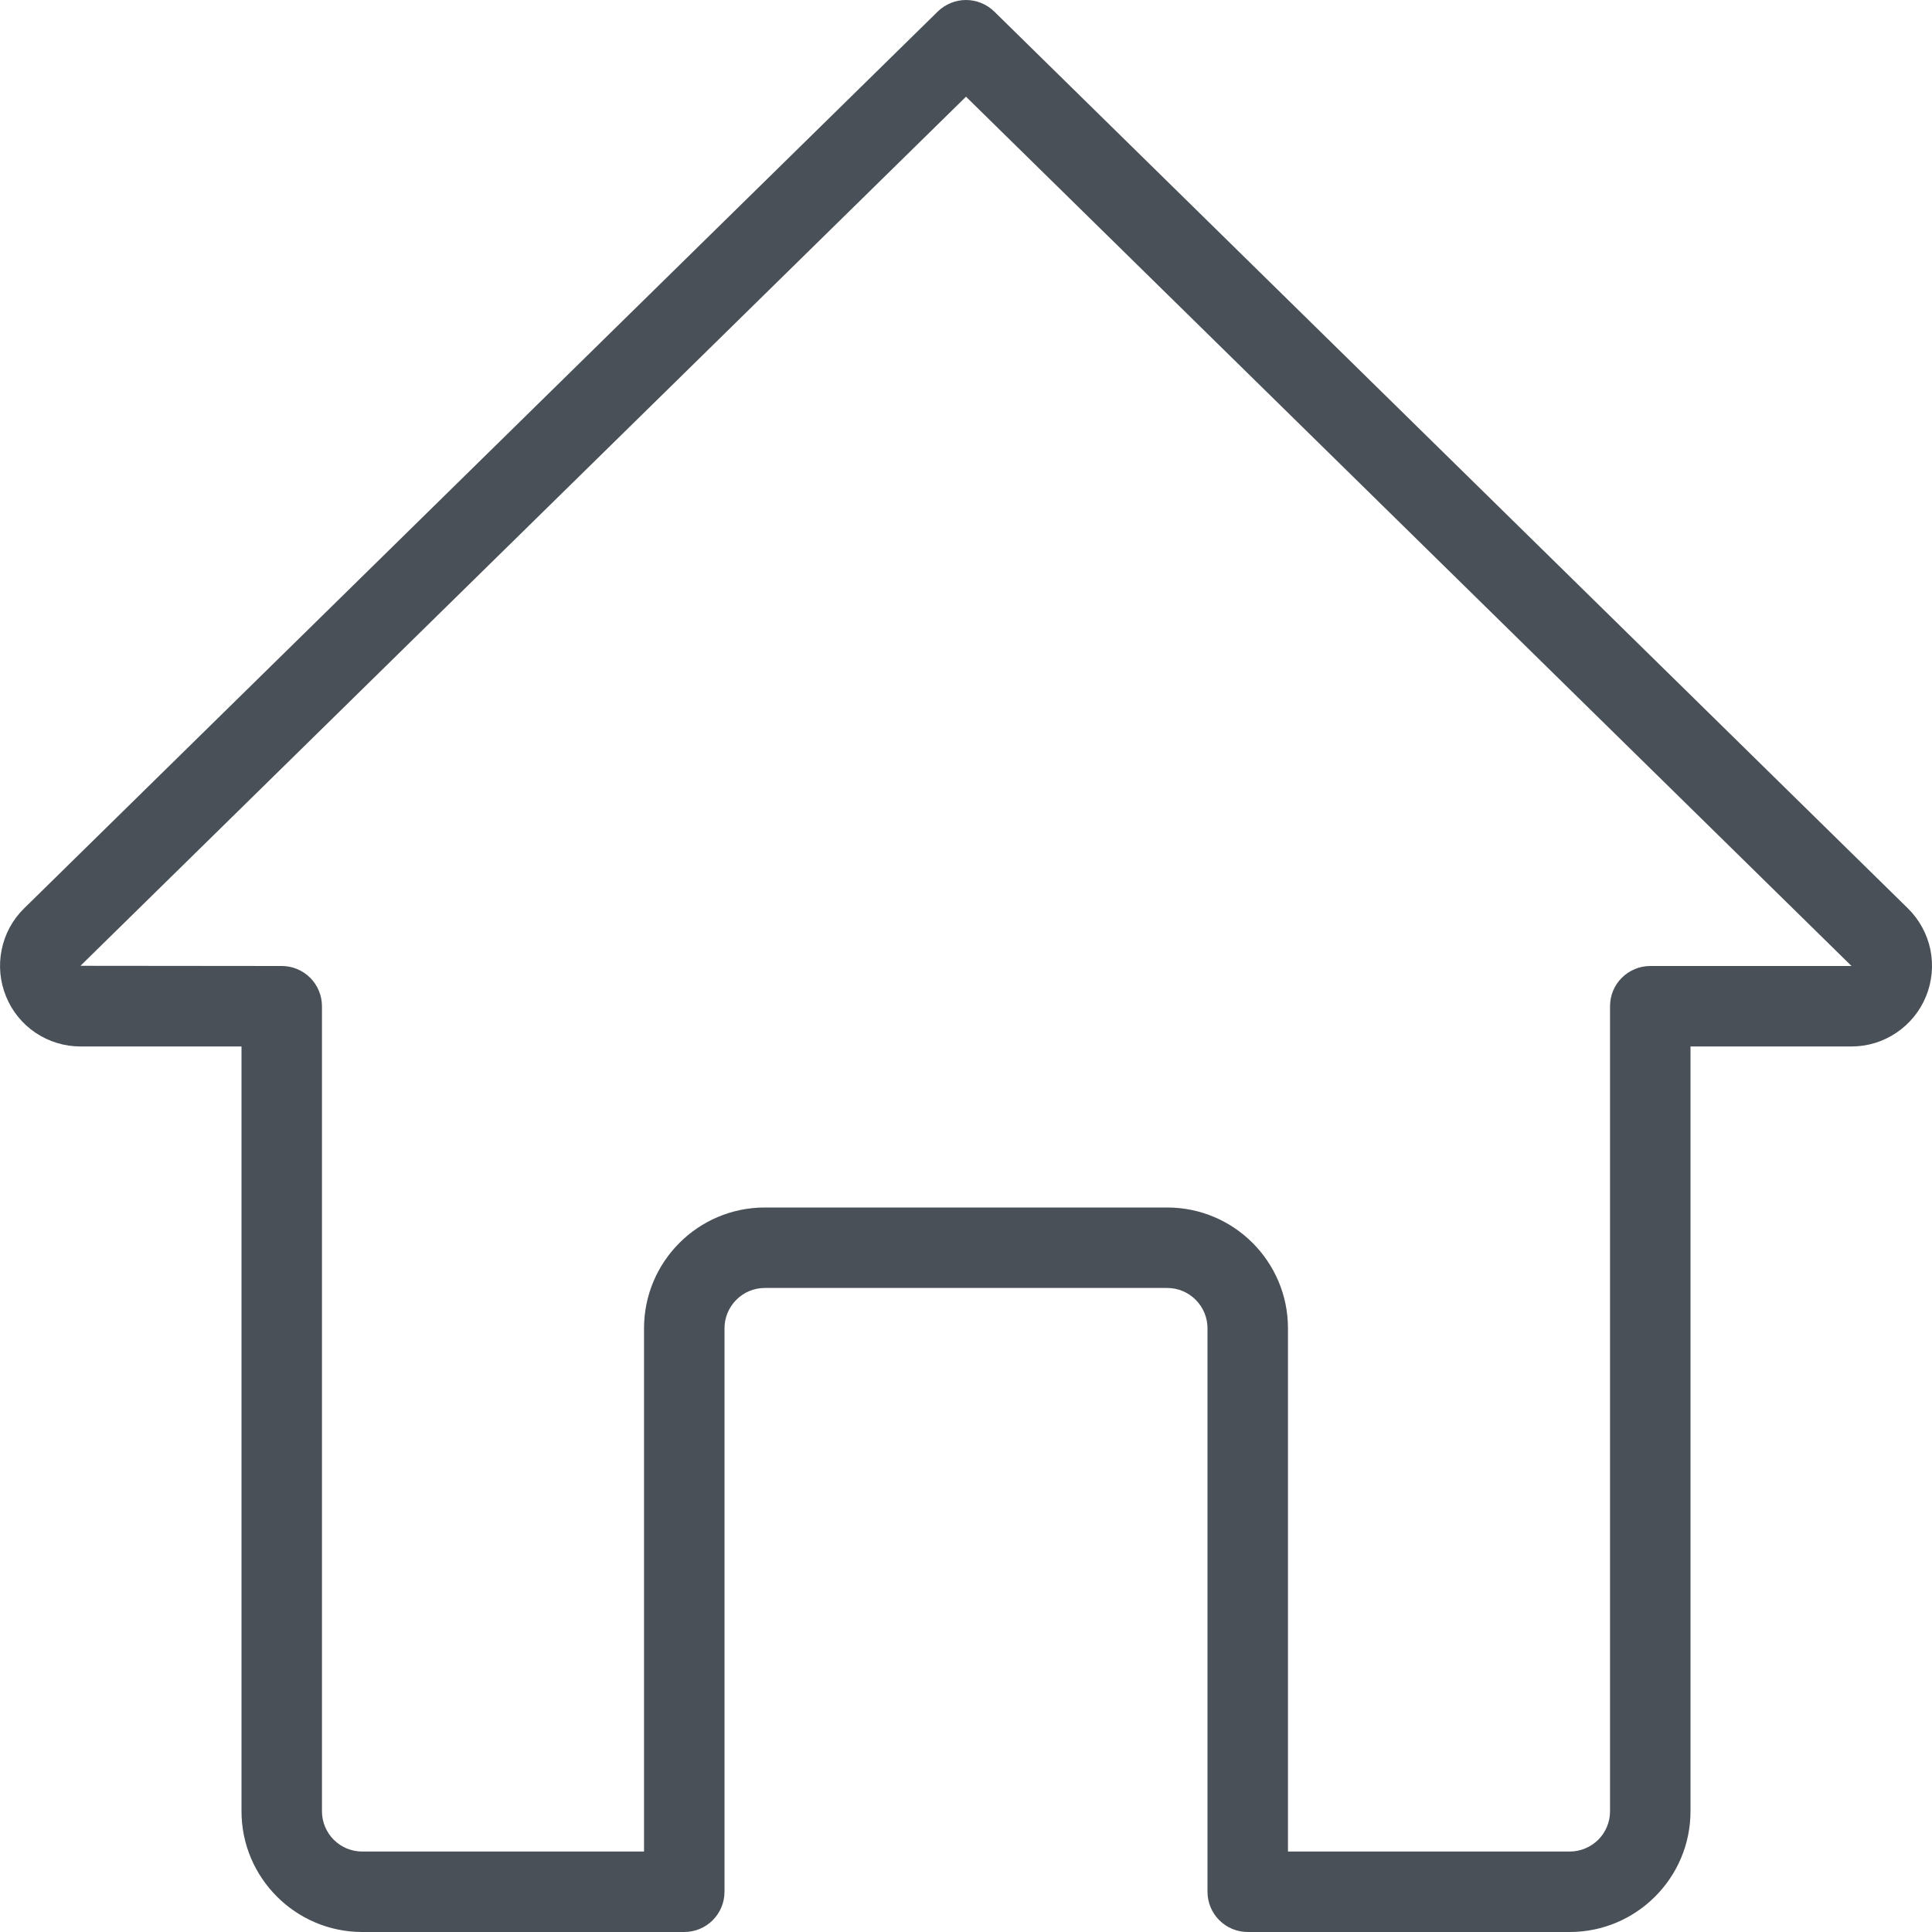 <svg width="20" height="20" viewBox="0 0 20 20" fill="none" xmlns="http://www.w3.org/2000/svg">
<g clip-path="url(#clip0_4193_3878)">
<path d="M16.25 20H12.917C12.806 20 12.7 19.956 12.622 19.878C12.544 19.8 12.5 19.694 12.5 19.583V13.75C12.5 13.64 12.456 13.534 12.378 13.456C12.3 13.377 12.194 13.333 12.083 13.333H7.917C7.806 13.333 7.7 13.377 7.622 13.456C7.544 13.534 7.5 13.64 7.5 13.75V19.583C7.5 19.694 7.456 19.8 7.378 19.878C7.3 19.956 7.194 20 7.083 20H3.75C3.061 20 2.5 19.439 2.5 18.75V10.833H0.833C0.668 10.833 0.507 10.784 0.369 10.692C0.232 10.6 0.125 10.469 0.063 10.316C-0 10.163 -0.016 9.995 0.017 9.833C0.049 9.671 0.129 9.522 0.247 9.406L9.708 0.119C9.786 0.043 9.891 0 10 0C10.109 0 10.214 0.043 10.292 0.119L19.75 9.403C19.868 9.519 19.949 9.667 19.983 9.829C20.016 9.992 20.001 10.16 19.938 10.314C19.876 10.467 19.769 10.598 19.631 10.691C19.494 10.784 19.332 10.833 19.167 10.833H17.5V18.75C17.5 19.439 16.939 20 16.25 20ZM13.333 19.167H16.25C16.36 19.167 16.466 19.123 16.545 19.045C16.623 18.967 16.667 18.861 16.667 18.75V10.417C16.667 10.306 16.71 10.2 16.789 10.122C16.867 10.044 16.973 10 17.083 10H19.167L10 1.001L0.833 9.998L2.917 10C3.027 10 3.133 10.044 3.211 10.122C3.289 10.2 3.333 10.306 3.333 10.417V18.75C3.333 18.861 3.377 18.967 3.455 19.045C3.533 19.123 3.639 19.167 3.75 19.167H6.667V13.75C6.667 13.061 7.227 12.5 7.917 12.5H12.083C12.773 12.5 13.333 13.061 13.333 13.75V19.167Z" fill="#495057"/>
</g>
<defs>
<clipPath id="clip0_4193_3878">
<rect width="20" height="20" fill="white"/>
</clipPath>
</defs>
</svg>
